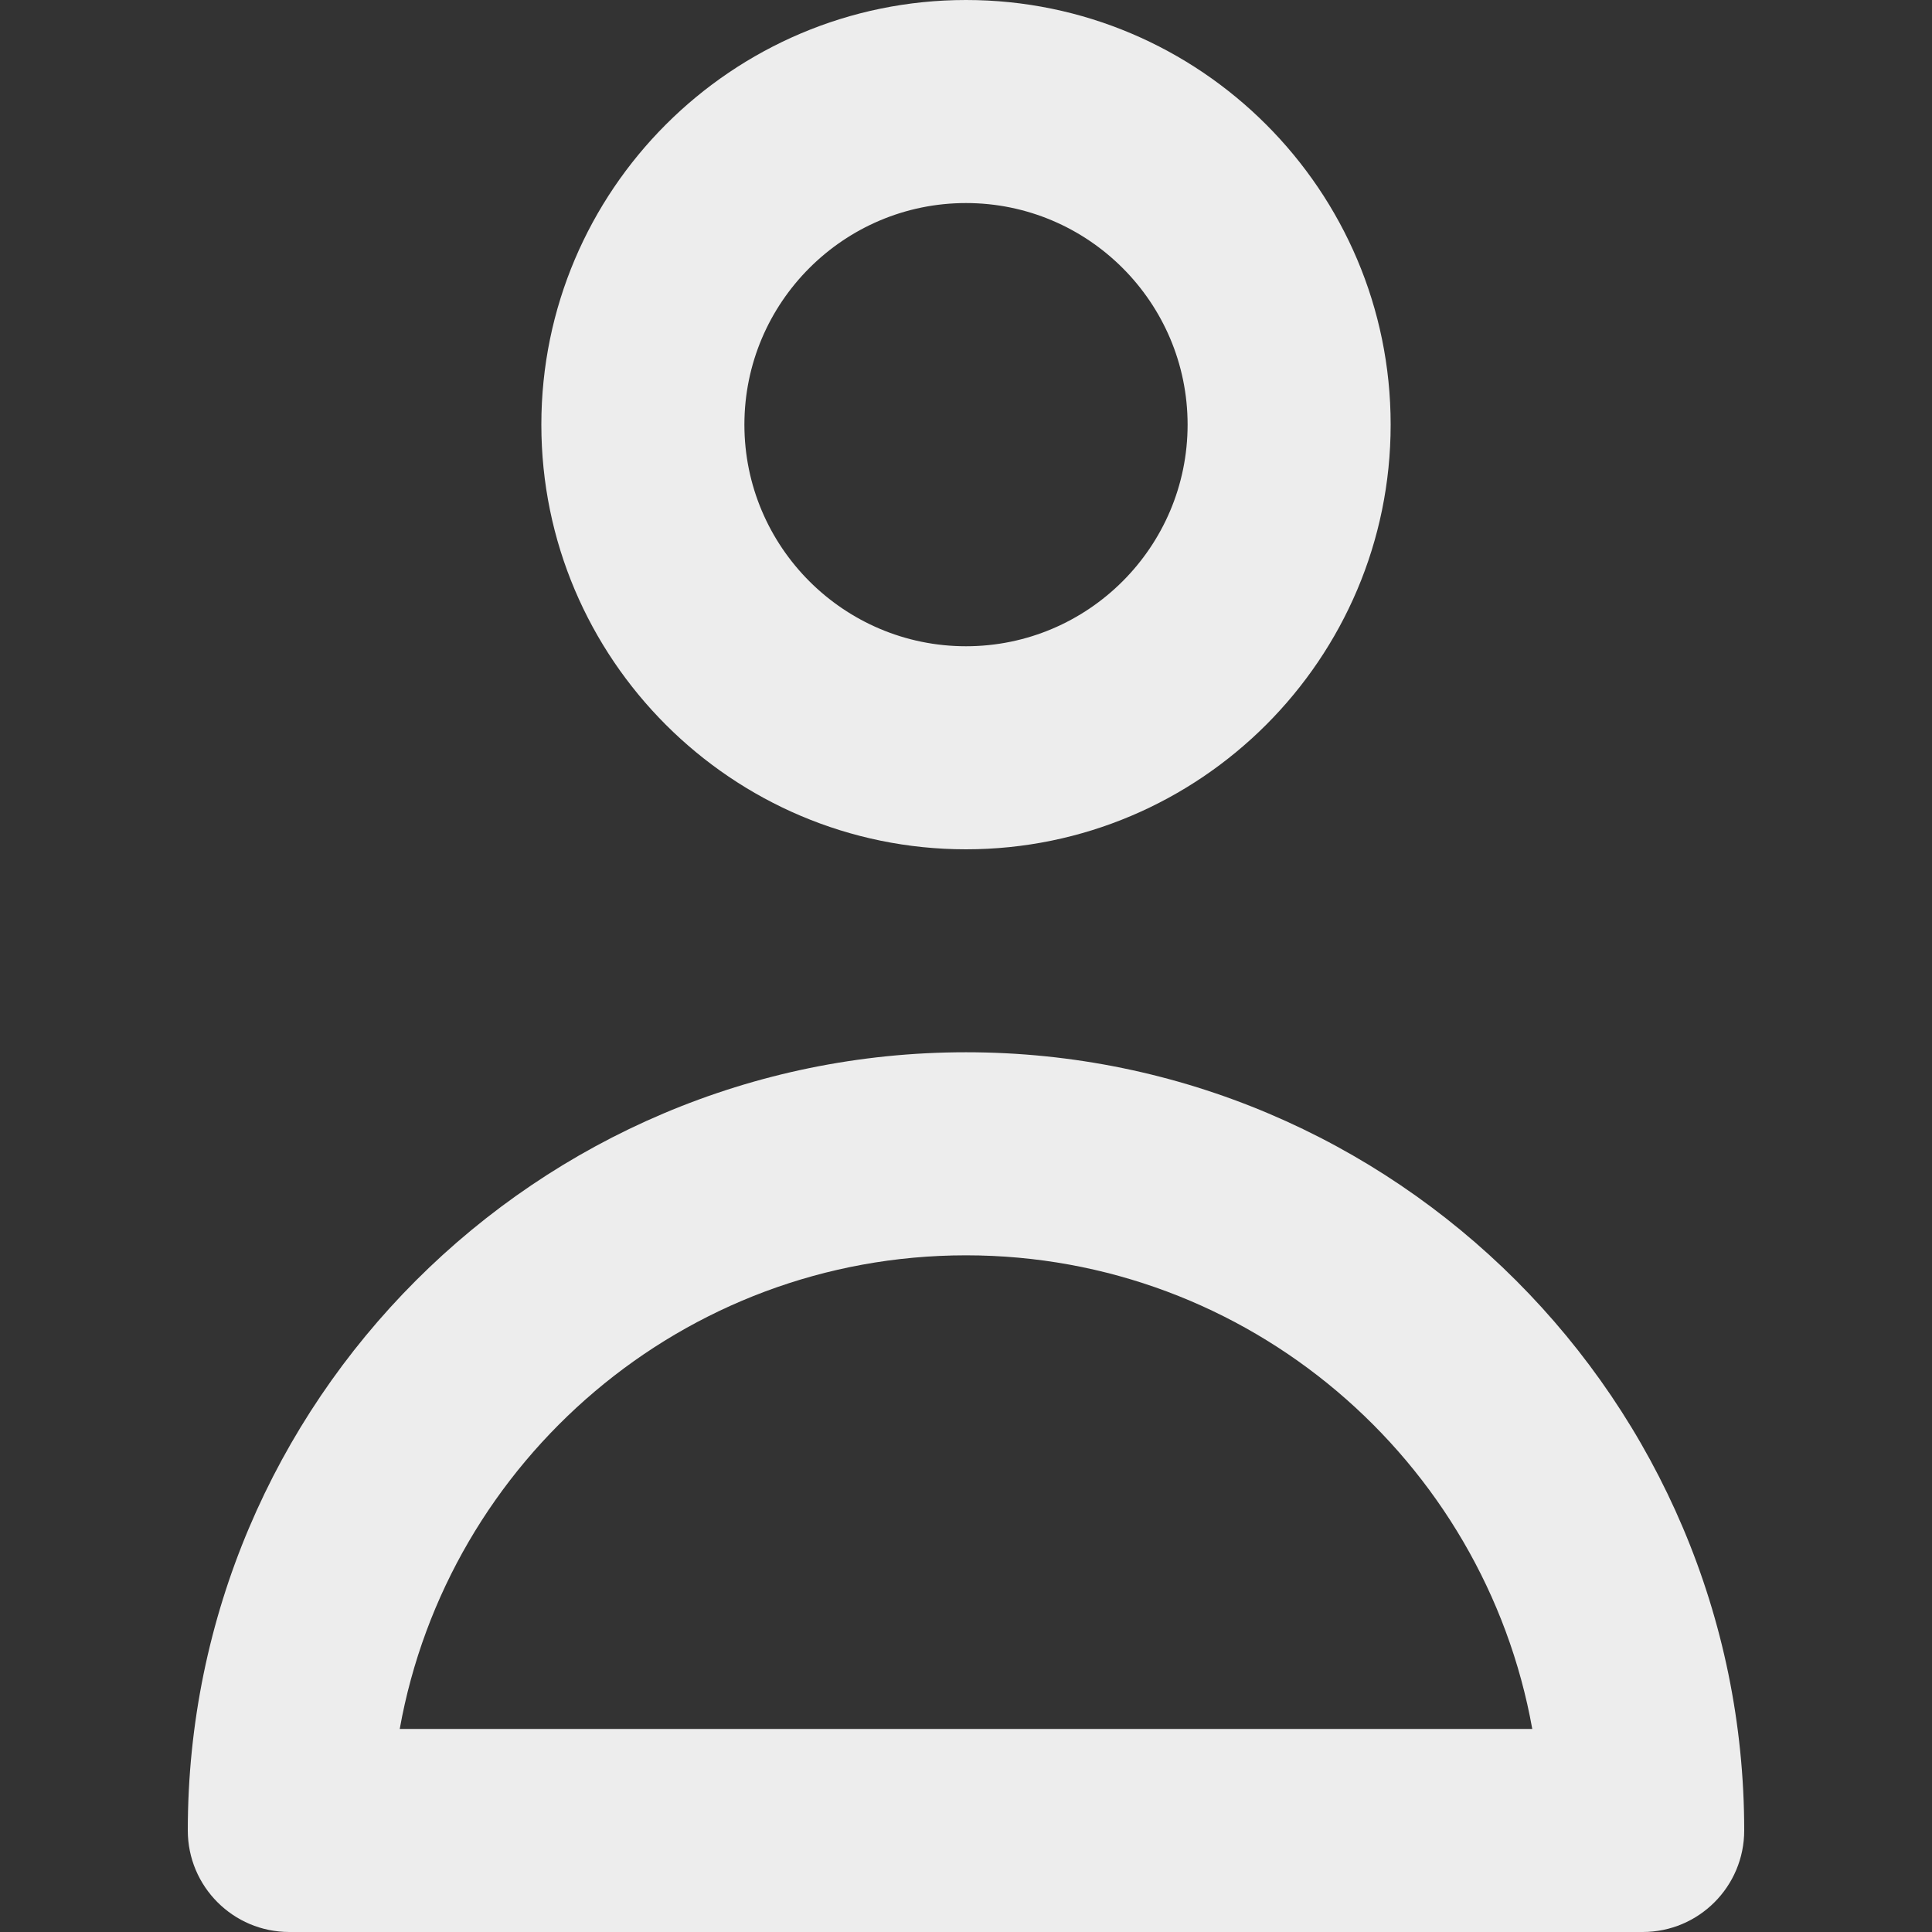 <svg width="22" height="22" viewBox="0 0 20 20" fill="none" xmlns="http://www.w3.org/2000/svg">
<rect x="0" y="0" width="20" height="20" fill="#333333" stroke="none"/>
<path d="M10 8.792C12.424 8.792 14.396 6.82 14.396 4.396C14.396 1.972 12.424 0 10 0C7.576 0 5.604 1.972 5.604 4.396C5.604 6.82 7.576 8.792 10 8.792ZM10 2.102C11.265 2.102 12.294 3.131 12.294 4.396C12.294 5.661 11.265 6.69 10 6.69C8.735 6.69 7.706 5.661 7.706 4.396C7.706 3.131 8.735 2.102 10 2.102Z" fill="#EDEDED"/>
<path d="M10 10.893C5.558 10.893 1.944 14.507 1.944 18.949C1.944 19.529 2.414 20 2.995 20H17.005C17.586 20 18.056 19.529 18.056 18.949C18.056 14.507 14.442 10.893 10 10.893ZM4.138 17.898C4.636 15.115 7.075 12.995 10 12.995C12.925 12.995 15.364 15.115 15.862 17.898H4.138Z" fill="#EDEDED"/>
</svg>
